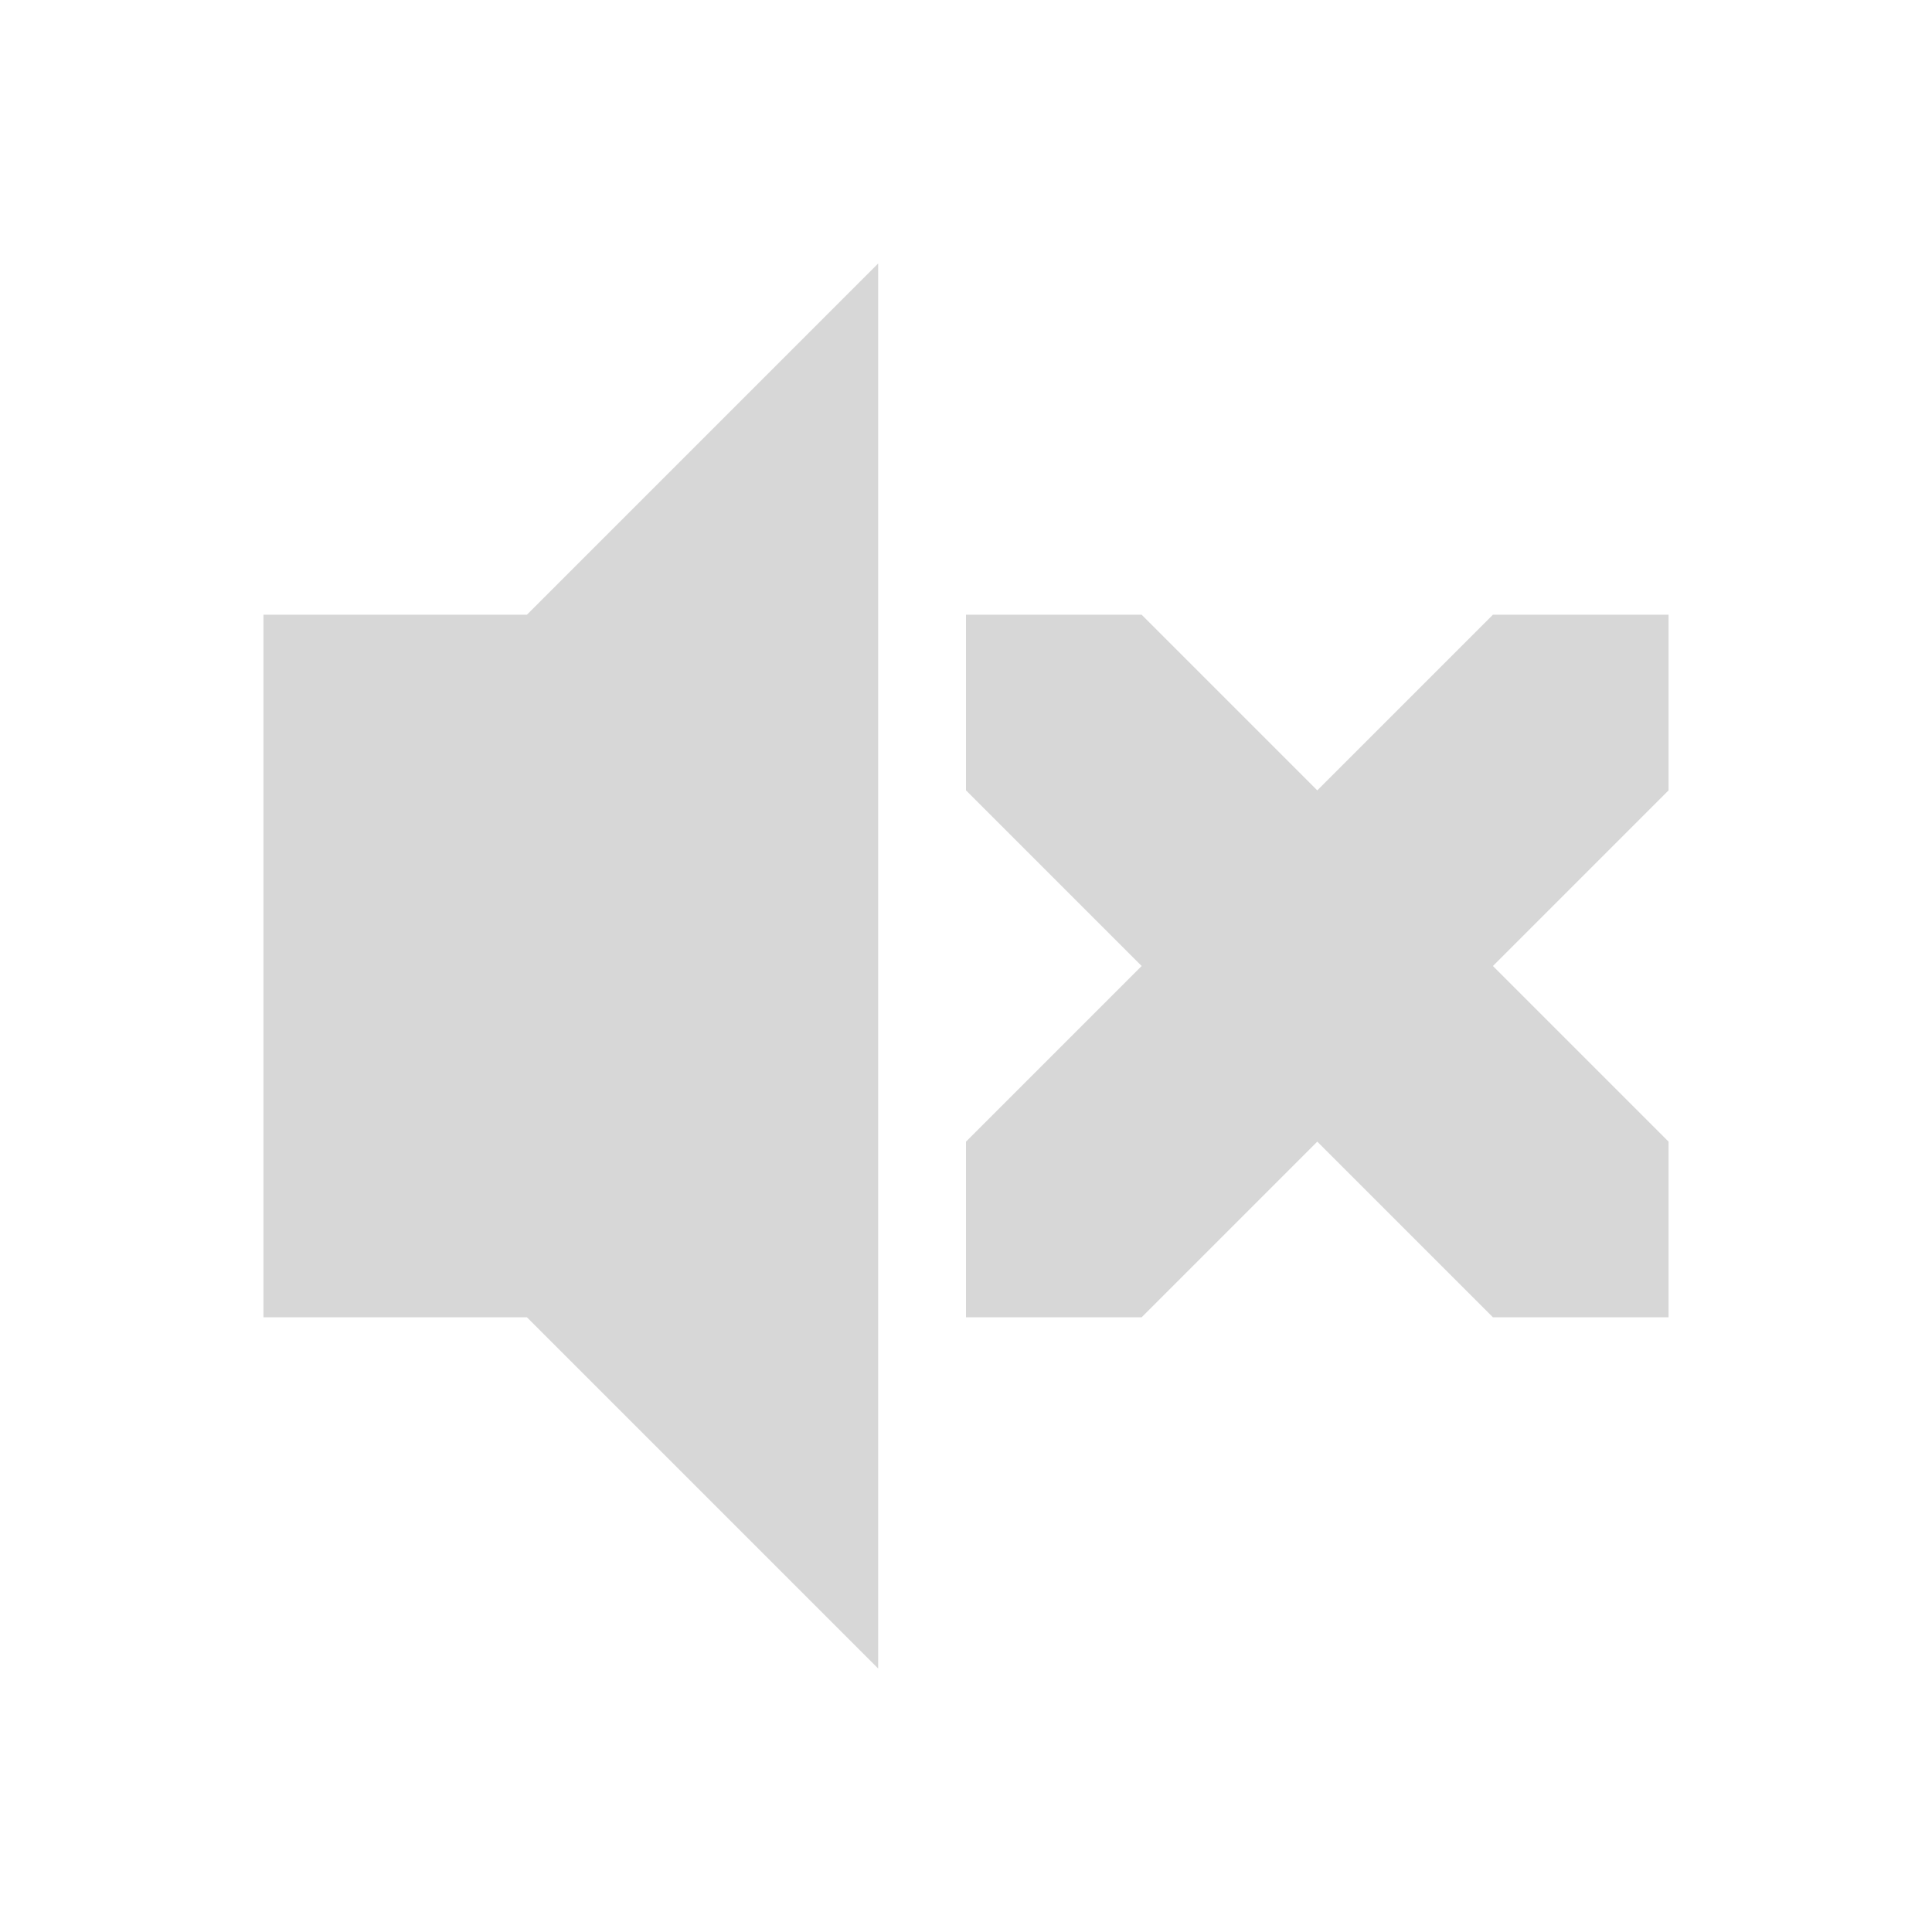 <?xml version="1.0" encoding="UTF-8" standalone="no"?>
<!-- Created with Inkscape (http://www.inkscape.org/) -->

<svg
   xmlns:dc="http://purl.org/dc/elements/1.1/"
   xmlns:cc="http://creativecommons.org/ns#"
   xmlns:rdf="http://www.w3.org/1999/02/22-rdf-syntax-ns#"
   xmlns:svg="http://www.w3.org/2000/svg"
   xmlns="http://www.w3.org/2000/svg"
   xmlns:sodipodi="http://sodipodi.sourceforge.net/DTD/sodipodi-0.dtd"
   xmlns:inkscape="http://www.inkscape.org/namespaces/inkscape"
   id="svg2"
   height="22"
   width="22"
   version="1.0"
   inkscape:version="0.48.4 r9939"
   sodipodi:docname="audio-volume-muted-blocked-panel.svg">
  <defs
     id="defs9" />
  <sodipodi:namedview
     pagecolor="#ffffff"
     bordercolor="#666666"
     borderopacity="1"
     objecttolerance="10"
     gridtolerance="10"
     guidetolerance="10"
     inkscape:pageopacity="0"
     inkscape:pageshadow="2"
     inkscape:window-width="1366"
     inkscape:window-height="709"
     id="namedview7"
     showgrid="true"
     inkscape:zoom="19.666666"
     inkscape:cx="15.759994"
     inkscape:cy="11.913548"
     inkscape:window-x="0"
     inkscape:window-y="27"
     inkscape:window-maximized="1"
     inkscape:current-layer="svg2">
    <inkscape:grid
       type="xygrid"
       id="grid2988"
       empspacing="5"
       visible="true"
       enabled="true"
       snapvisiblegridlinesonly="true" />
  </sodipodi:namedview>
  <path
     style="opacity:0.8;fill:#cdcdcd#000000;fill-opacity:1"
     d="m 10,3 -4,4 -3,0 0,8 3,0 4,4 z"
     id="rect2384"
     inkscape:connector-curvature="0"
     sodipodi:nodetypes="ccccccc" />
  <path
     style="opacity:0.8;fill:#cdcdcd#000000;fill-opacity:1;stroke:none"
     d="m 11,7 0,2 2,2 -2,2 0,2 2,0 2,-2 2,2 2,0 0,-2 -2,-2 2,-2 0,-2 -2,0 -2,2 -2,-2 z"
     id="path4323"
     inkscape:connector-curvature="0" />
</svg>
